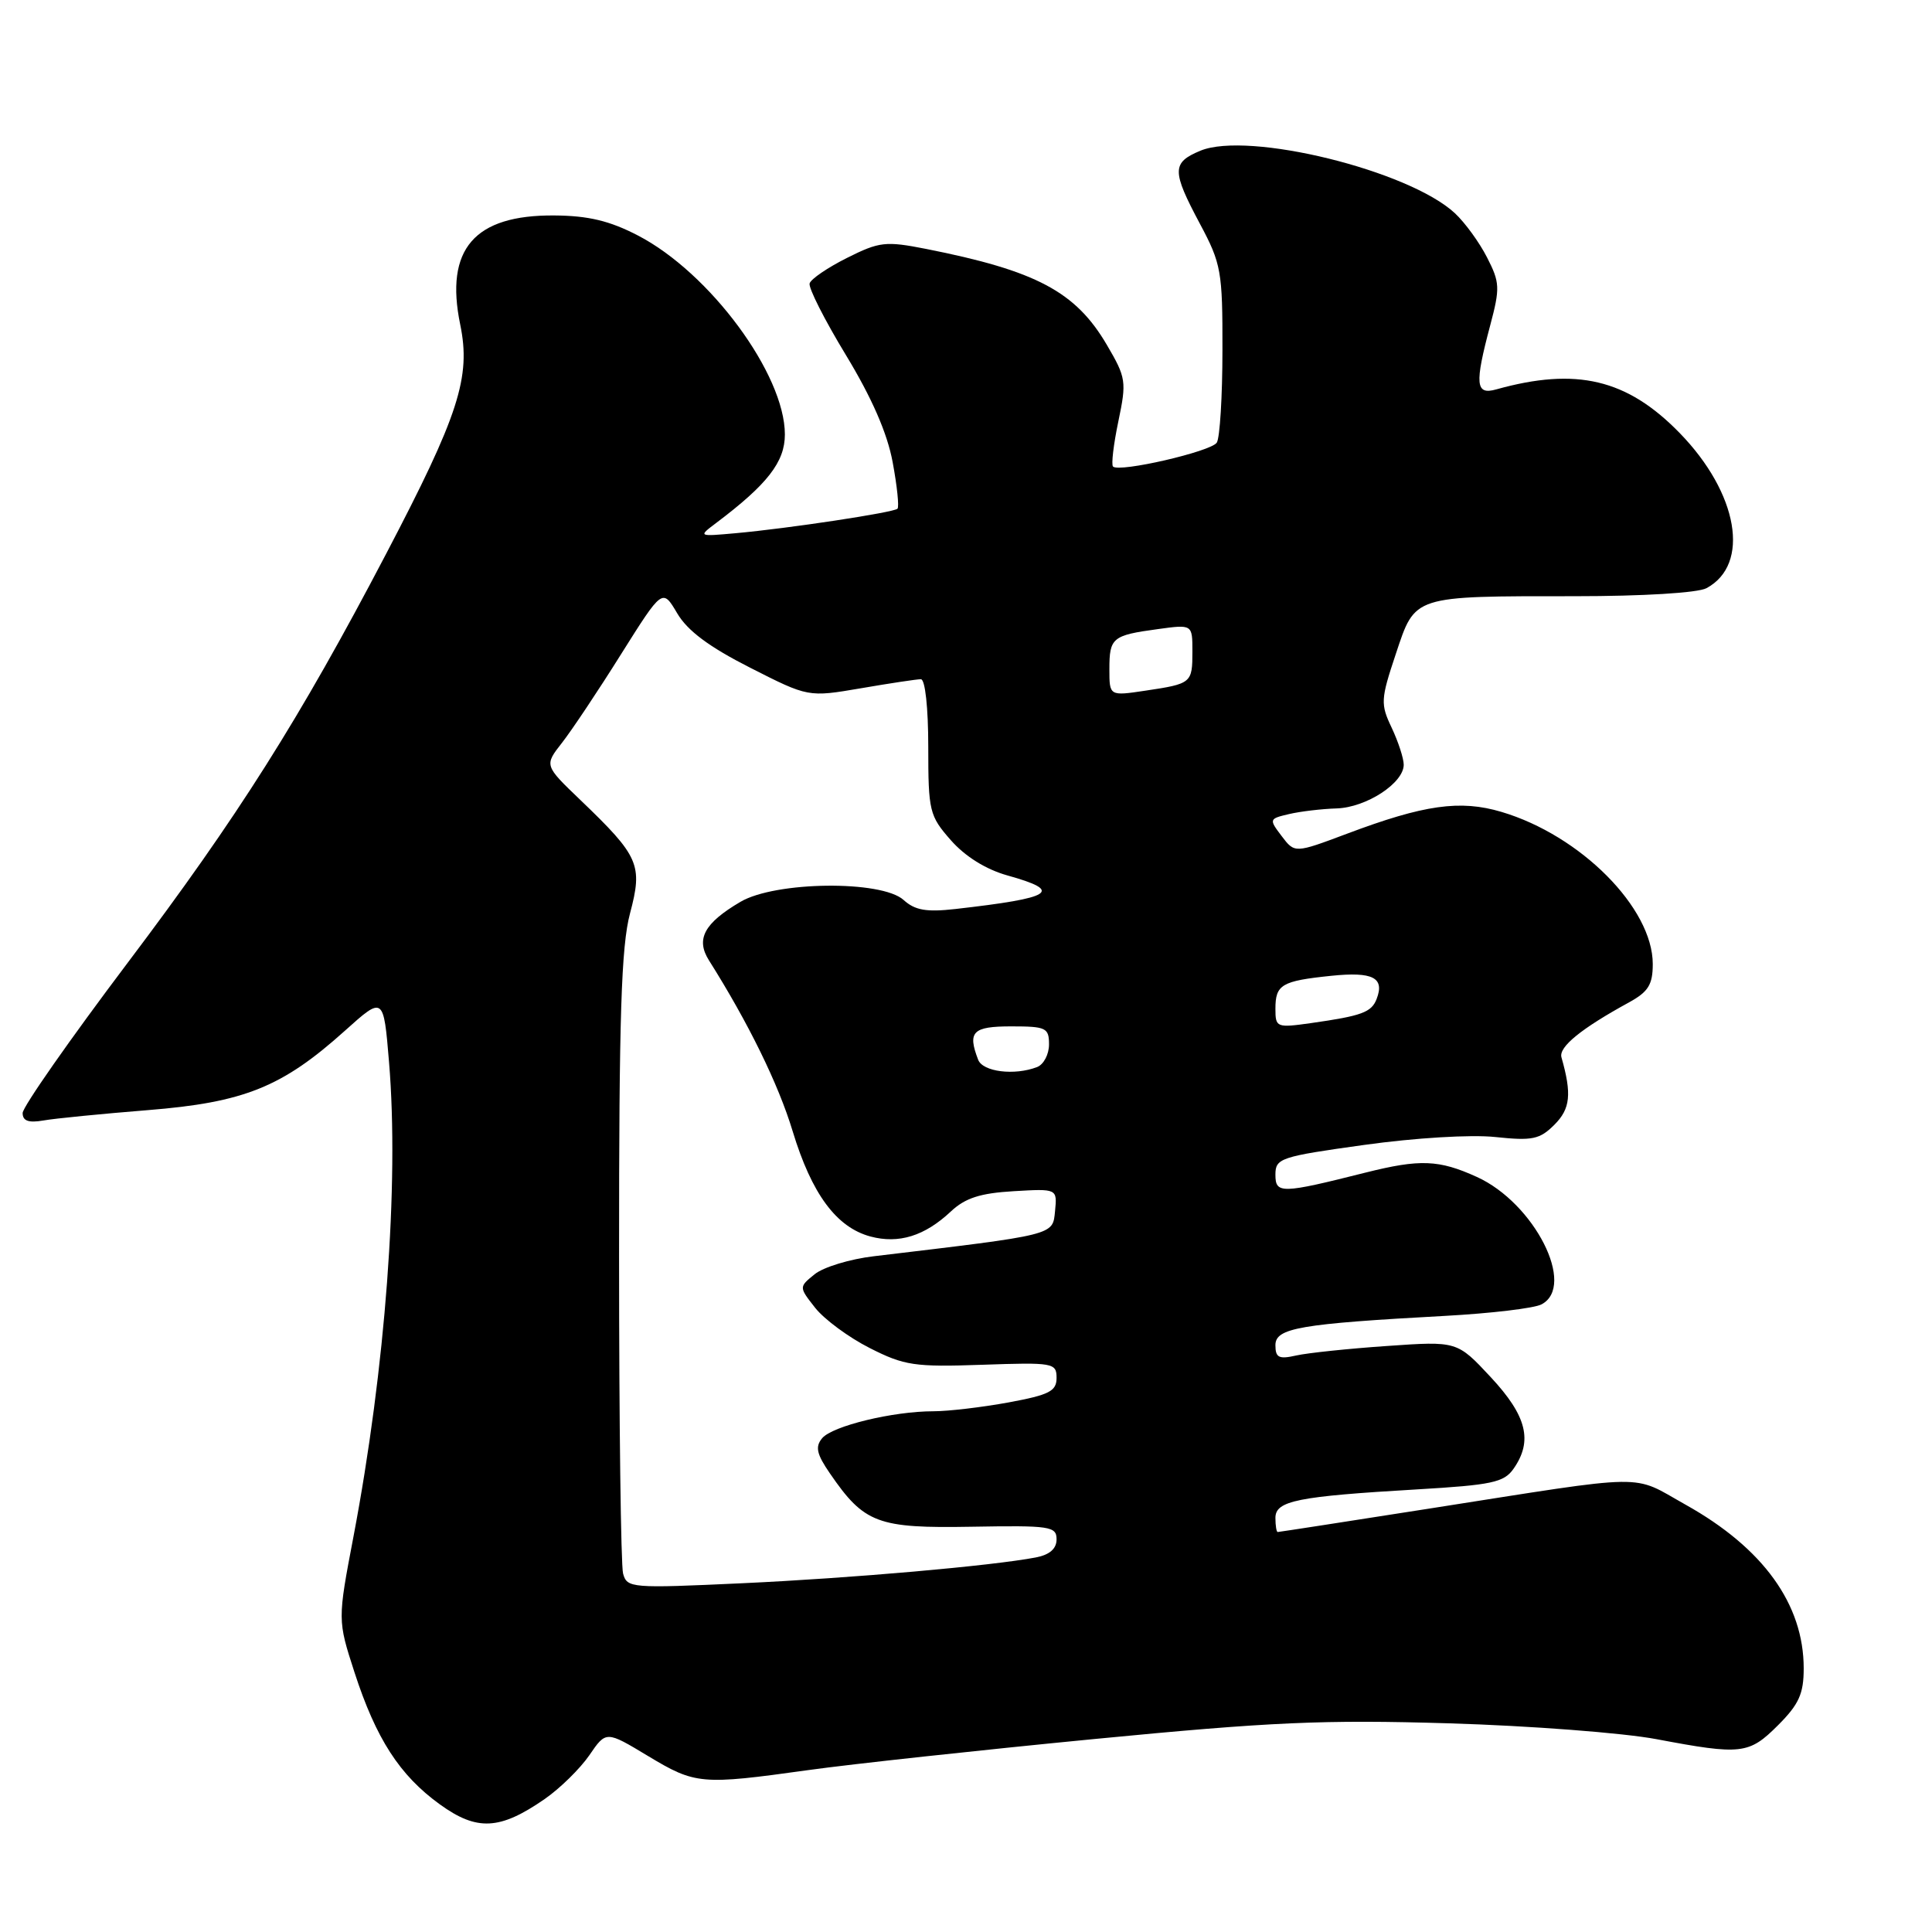 <?xml version="1.0" encoding="UTF-8" standalone="no"?>
<!DOCTYPE svg PUBLIC "-//W3C//DTD SVG 1.1//EN" "http://www.w3.org/Graphics/SVG/1.1/DTD/svg11.dtd" >
<svg xmlns="http://www.w3.org/2000/svg" xmlns:xlink="http://www.w3.org/1999/xlink" version="1.1" viewBox="0 0 256 256">
 <g >
 <path fill="currentColor"
d=" M 72.16 238.39 C 74.20 236.98 76.86 234.36 78.09 232.58 C 80.31 229.33 80.31 229.33 85.85 232.67 C 92.15 236.46 92.87 236.53 107.08 234.55 C 112.81 233.75 129.88 231.90 145.00 230.43 C 168.44 228.16 175.38 227.85 192.00 228.35 C 202.72 228.67 215.10 229.62 219.50 230.45 C 230.74 232.57 231.74 232.46 235.60 228.60 C 238.37 225.83 239.00 224.43 239.00 221.07 C 239.00 212.57 233.64 205.13 223.35 199.38 C 216.04 195.29 219.05 195.25 189.55 199.87 C 178.58 201.59 169.47 203.00 169.30 203.00 C 169.14 203.00 169.00 202.16 169.00 201.13 C 169.00 198.86 171.86 198.28 187.80 197.35 C 197.67 196.77 199.29 196.43 200.55 194.62 C 203.14 190.93 202.31 187.61 197.54 182.49 C 193.08 177.70 193.08 177.70 183.79 178.35 C 178.68 178.70 173.26 179.27 171.75 179.61 C 169.46 180.13 169.00 179.90 169.00 178.24 C 169.00 175.97 172.20 175.41 191.50 174.36 C 197.55 174.03 203.29 173.35 204.25 172.84 C 208.90 170.42 203.32 159.41 195.69 155.95 C 190.66 153.66 188.15 153.57 180.96 155.37 C 169.76 158.19 169.00 158.21 169.00 155.65 C 169.00 153.47 169.63 153.26 180.75 151.71 C 187.49 150.77 194.90 150.32 198.12 150.66 C 203.05 151.18 204.02 150.98 205.97 149.03 C 208.08 146.92 208.29 144.97 206.90 140.10 C 206.51 138.73 209.54 136.27 215.89 132.80 C 218.41 131.41 219.00 130.46 219.00 127.74 C 219.00 120.31 209.44 110.69 198.95 107.58 C 193.48 105.95 188.69 106.63 178.49 110.47 C 171.56 113.07 171.56 113.07 169.83 110.79 C 168.13 108.55 168.15 108.49 170.80 107.87 C 172.28 107.52 175.13 107.18 177.12 107.12 C 181.05 106.99 186.00 103.76 186.00 101.33 C 186.00 100.49 185.28 98.29 184.41 96.44 C 182.91 93.29 182.94 92.68 184.95 86.66 C 187.55 78.85 187.08 79.00 208.69 79.00 C 217.66 79.00 224.96 78.56 226.11 77.94 C 231.97 74.80 230.34 65.36 222.56 57.37 C 215.59 50.22 208.88 48.63 198.25 51.60 C 195.51 52.37 195.38 50.92 197.46 43.11 C 198.78 38.15 198.74 37.42 197.04 34.11 C 196.03 32.12 194.11 29.49 192.79 28.26 C 186.70 22.58 165.41 17.35 159.06 19.97 C 155.26 21.55 155.25 22.63 159.00 29.66 C 161.82 34.94 162.00 35.95 161.98 46.39 C 161.98 52.50 161.64 58.02 161.23 58.65 C 160.48 59.83 148.30 62.64 147.48 61.82 C 147.23 61.57 147.55 58.87 148.19 55.82 C 149.29 50.56 149.22 50.05 146.67 45.71 C 142.53 38.64 137.31 35.87 122.70 32.98 C 117.35 31.93 116.53 32.02 112.24 34.17 C 109.68 35.45 107.45 36.97 107.28 37.55 C 107.10 38.13 109.27 42.41 112.09 47.05 C 115.51 52.69 117.57 57.39 118.28 61.23 C 118.87 64.40 119.16 67.17 118.92 67.41 C 118.41 67.91 104.50 70.02 97.50 70.65 C 92.50 71.10 92.50 71.10 94.89 69.30 C 101.69 64.18 104.00 61.21 104.00 57.57 C 104.00 49.60 94.06 36.14 84.52 31.20 C 80.79 29.26 77.95 28.58 73.46 28.55 C 62.85 28.46 58.92 33.01 60.98 43.00 C 62.42 49.98 60.81 54.97 51.14 73.43 C 39.68 95.32 31.53 108.20 16.95 127.53 C 9.28 137.70 3.00 146.68 3.00 147.48 C 3.00 148.53 3.78 148.81 5.75 148.47 C 7.26 148.20 13.48 147.59 19.57 147.10 C 32.35 146.08 37.39 144.05 45.70 136.58 C 50.82 131.98 50.82 131.98 51.55 140.74 C 52.90 156.90 51.07 181.34 46.84 203.59 C 44.73 214.67 44.73 214.67 46.97 221.59 C 49.83 230.39 52.95 235.23 58.27 239.08 C 63.20 242.65 66.22 242.50 72.16 238.39 Z  M 82.56 208.50 C 82.27 207.40 82.03 188.50 82.03 166.50 C 82.02 134.64 82.32 125.39 83.48 121.03 C 85.19 114.59 84.71 113.49 76.90 106.00 C 72.12 101.42 72.12 101.42 74.47 98.42 C 75.76 96.77 79.28 91.50 82.29 86.69 C 87.78 77.96 87.78 77.96 89.73 81.26 C 91.09 83.58 93.97 85.72 99.39 88.47 C 107.10 92.39 107.10 92.39 114.07 91.20 C 117.90 90.54 121.48 90.00 122.02 90.00 C 122.59 90.00 123.00 93.77 123.00 98.97 C 123.00 107.49 123.15 108.10 125.99 111.33 C 127.88 113.48 130.63 115.20 133.49 116.00 C 140.97 118.09 139.60 118.97 126.58 120.45 C 122.75 120.88 121.24 120.62 119.73 119.25 C 116.80 116.61 102.74 116.77 98.11 119.50 C 93.30 122.33 92.17 124.44 93.94 127.25 C 99.16 135.53 103.14 143.64 105.03 149.89 C 107.56 158.21 110.82 162.62 115.33 163.84 C 119.09 164.85 122.53 163.78 126.00 160.52 C 127.90 158.74 129.89 158.10 134.30 157.84 C 140.09 157.50 140.09 157.50 139.80 160.47 C 139.47 163.71 140.03 163.57 115.78 166.46 C 112.63 166.83 109.11 167.90 107.95 168.84 C 105.85 170.54 105.85 170.54 108.02 173.30 C 109.22 174.82 112.47 177.22 115.24 178.62 C 119.83 180.95 121.18 181.15 130.14 180.84 C 139.57 180.51 140.00 180.59 140.00 182.58 C 140.00 184.34 139.04 184.83 133.63 185.83 C 130.13 186.47 125.66 187.00 123.68 187.00 C 118.32 187.00 110.29 188.95 108.94 190.57 C 107.99 191.71 108.21 192.68 109.98 195.25 C 114.52 201.86 116.28 202.52 128.75 202.30 C 139.14 202.12 140.00 202.24 140.00 203.97 C 140.00 205.22 139.08 206.02 137.25 206.37 C 131.44 207.48 112.87 209.12 98.30 209.79 C 83.64 210.47 83.08 210.43 82.56 208.50 Z  M 129.61 140.42 C 128.18 136.71 128.88 136.00 134.00 136.00 C 138.61 136.00 139.00 136.19 139.00 138.39 C 139.00 139.71 138.29 141.06 137.42 141.39 C 134.42 142.55 130.22 142.02 129.61 140.42 Z  M 169.00 133.67 C 169.00 130.46 169.81 129.98 176.39 129.30 C 181.91 128.73 183.50 129.54 182.41 132.37 C 181.73 134.14 180.44 134.61 173.75 135.56 C 169.15 136.21 169.00 136.15 169.00 133.67 Z  M 147.00 88.67 C 147.00 84.50 147.38 84.18 153.42 83.36 C 158.00 82.73 158.00 82.73 158.00 86.31 C 158.00 90.52 157.90 90.60 151.75 91.52 C 147.00 92.23 147.00 92.23 147.00 88.67 Z "/>
</g>
</svg>